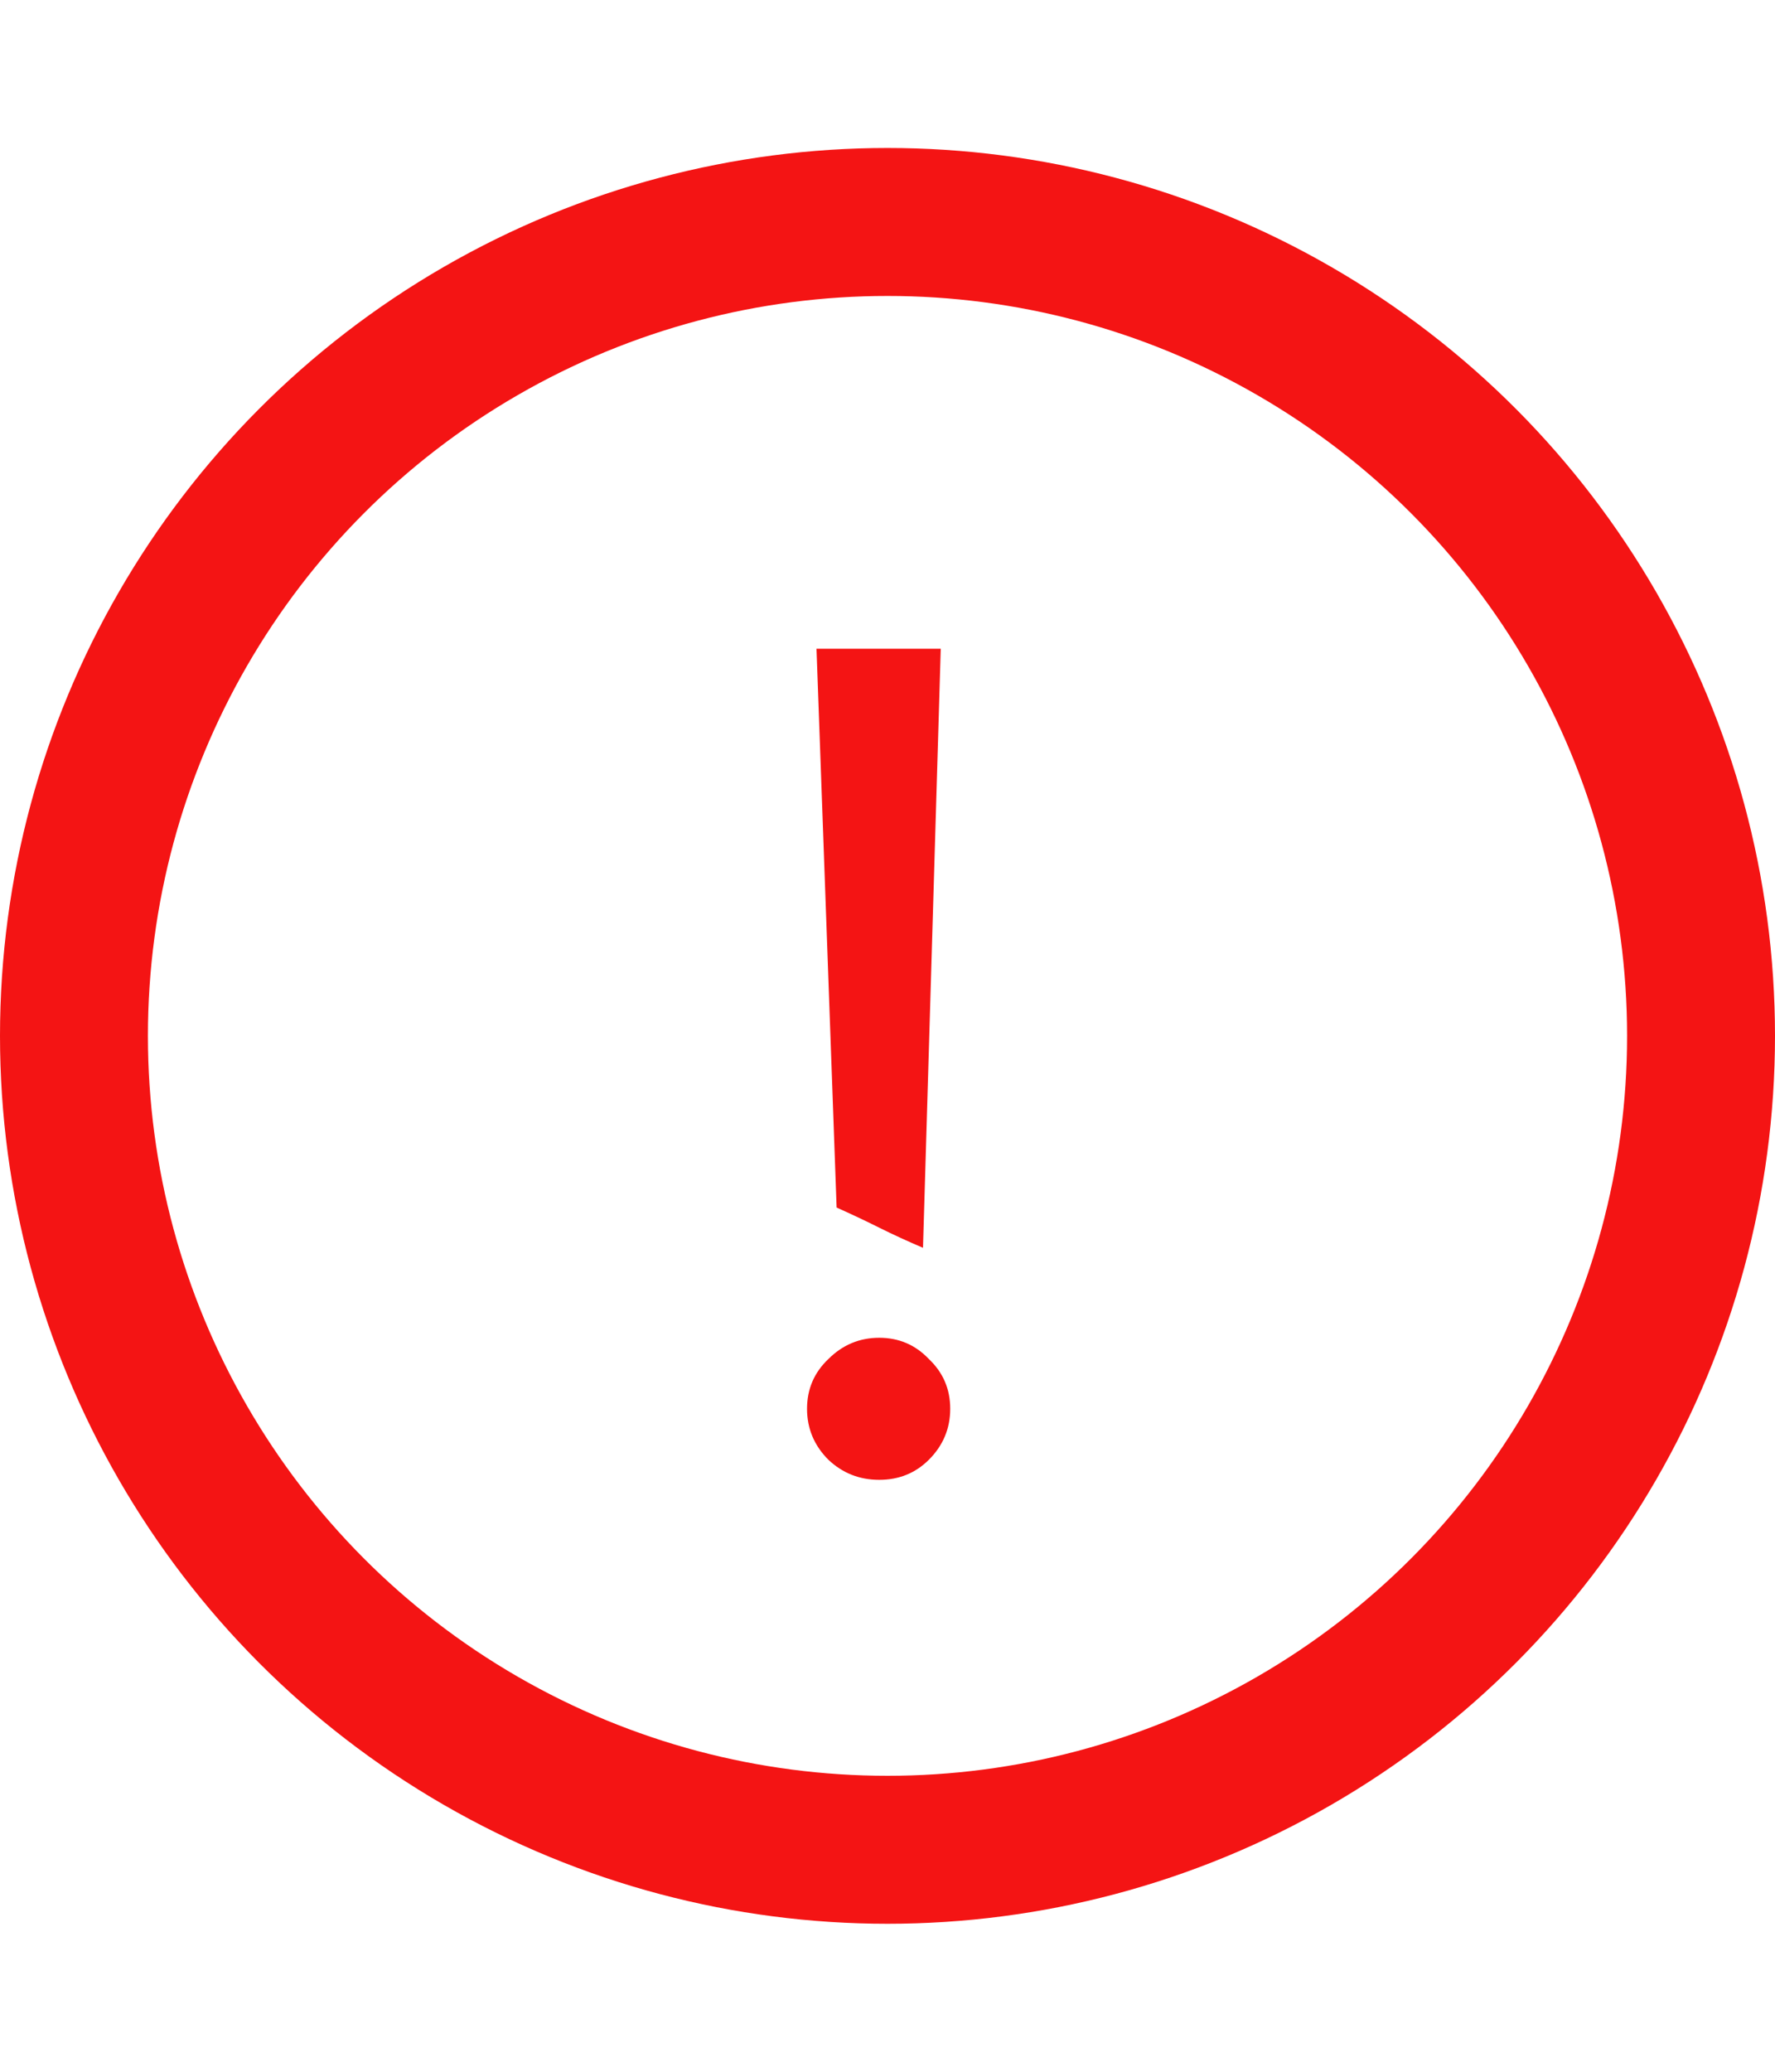 <svg width="12" height="14" viewBox="0 0 12 14" fill="none" xmlns="http://www.w3.org/2000/svg">
<circle cx="6" cy="7" r="5.5" stroke="#F41414"/>
<path d="M6.36 4.384L6.24 8.432C6.139 8.389 6.04 8.344 5.944 8.296C5.848 8.248 5.752 8.203 5.656 8.16L5.52 4.384H6.36ZM5.944 9.04C6.077 9.04 6.189 9.088 6.28 9.184C6.376 9.275 6.424 9.387 6.424 9.52C6.424 9.653 6.376 9.768 6.28 9.864C6.189 9.955 6.077 10 5.944 10C5.811 10 5.696 9.955 5.6 9.864C5.504 9.768 5.456 9.653 5.456 9.52C5.456 9.387 5.504 9.275 5.6 9.184C5.696 9.088 5.811 9.04 5.944 9.04Z" fill="#F41414"/>
</svg>
